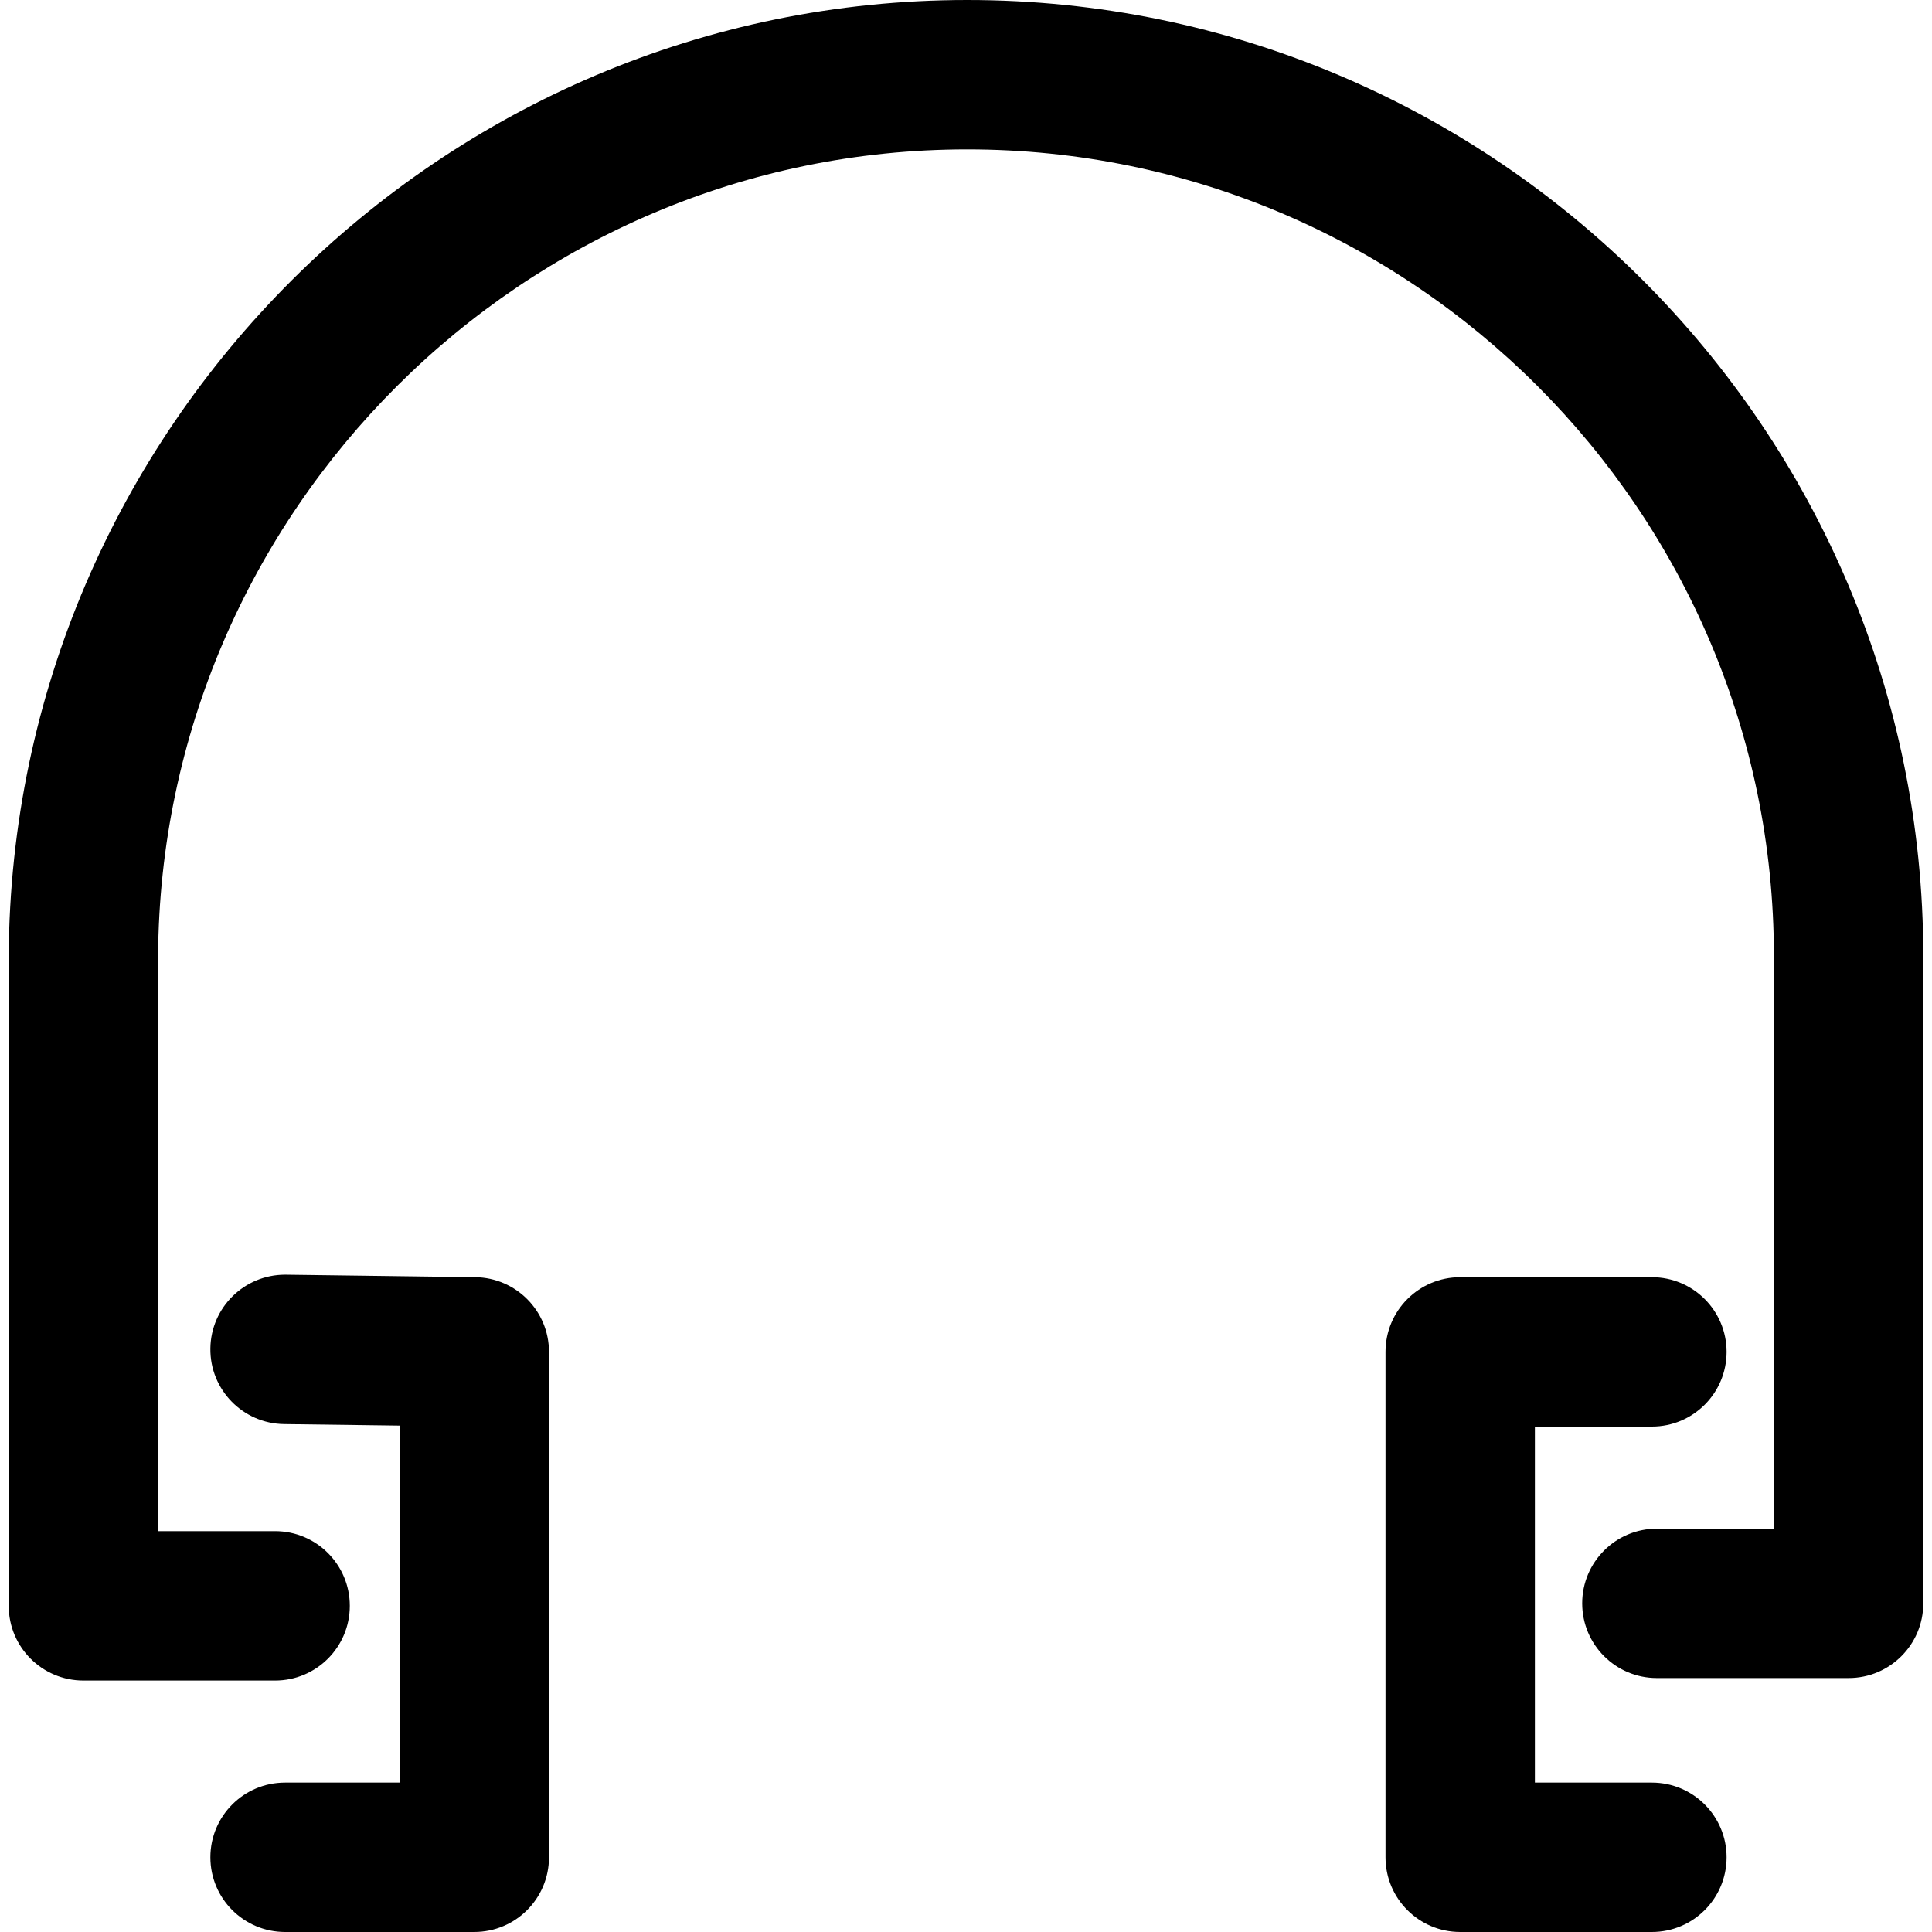 <?xml version="1.0" encoding="iso-8859-1"?>
<!-- Generator: Adobe Illustrator 19.0.0, SVG Export Plug-In . SVG Version: 6.00 Build 0)  -->
<svg version="1.1" id="Capa_1" xmlns="http://www.w3.org/2000/svg" xmlns:xlink="http://www.w3.org/1999/xlink" x="0px" y="0px"
	 viewBox="0 0 512 512" style="enable-background:new 0 0 512 512;" xml:space="preserve">
<g>
	<g>
		<path d="M256.33,0C116.975,0,3.022,113.61,2.309,253.361v172.206c0,10.933,8.861,19.794,19.794,19.794h50.804
			c10.933,0,19.794-8.861,19.794-19.794s-8.861-19.794-19.794-19.794h-31.01V253.46c0.6-117.925,96.798-213.872,214.433-213.872
			c117.872,0,213.773,95.901,213.773,213.773v151.753h-31.01c-10.933,0-19.794,8.861-19.794,19.794
			c0,10.933,8.861,19.794,19.794,19.794h50.804c10.933,0,19.794-8.861,19.794-19.794V253.361C509.691,113.656,396.035,0,256.33,0z"
			/>
	</g>
</g>
<g>
	<g>
		<path d="M125.955,338.474l-50.144-0.66c-0.092,0-0.178,0-0.271,0c-10.814,0-19.649,8.689-19.787,19.536
			c-0.145,10.926,8.604,19.906,19.53,20.051l30.614,0.402v94.608H75.546c-10.933,0-19.794,8.861-19.794,19.794
			c0,10.933,8.861,19.794,19.794,19.794h50.144c10.933,0,19.794-8.861,19.794-19.794V358.268
			C145.485,347.434,136.782,338.613,125.955,338.474z"/>
	</g>
</g>
<g>
	<g>
		<path d="M437.773,472.412h-31.01v-94.35h31.01c10.933,0,19.794-8.861,19.794-19.794s-8.861-19.794-19.794-19.794h-50.804
			c-10.933,0-19.794,8.861-19.794,19.794v133.938c0,10.933,8.861,19.794,19.794,19.794h50.804c10.933,0,19.794-8.861,19.794-19.794
			C457.567,481.273,448.706,472.412,437.773,472.412z"/>
	</g>
</g>
<g>
</g>
<g>
</g>
<g>
</g>
<g>
</g>
<g>
</g>
<g>
</g>
<g>
</g>
<g>
</g>
<g>
</g>
<g>
</g>
<g>
</g>
<g>
</g>
<g>
</g>
<g>
</g>
<g>
</g>
</svg>
